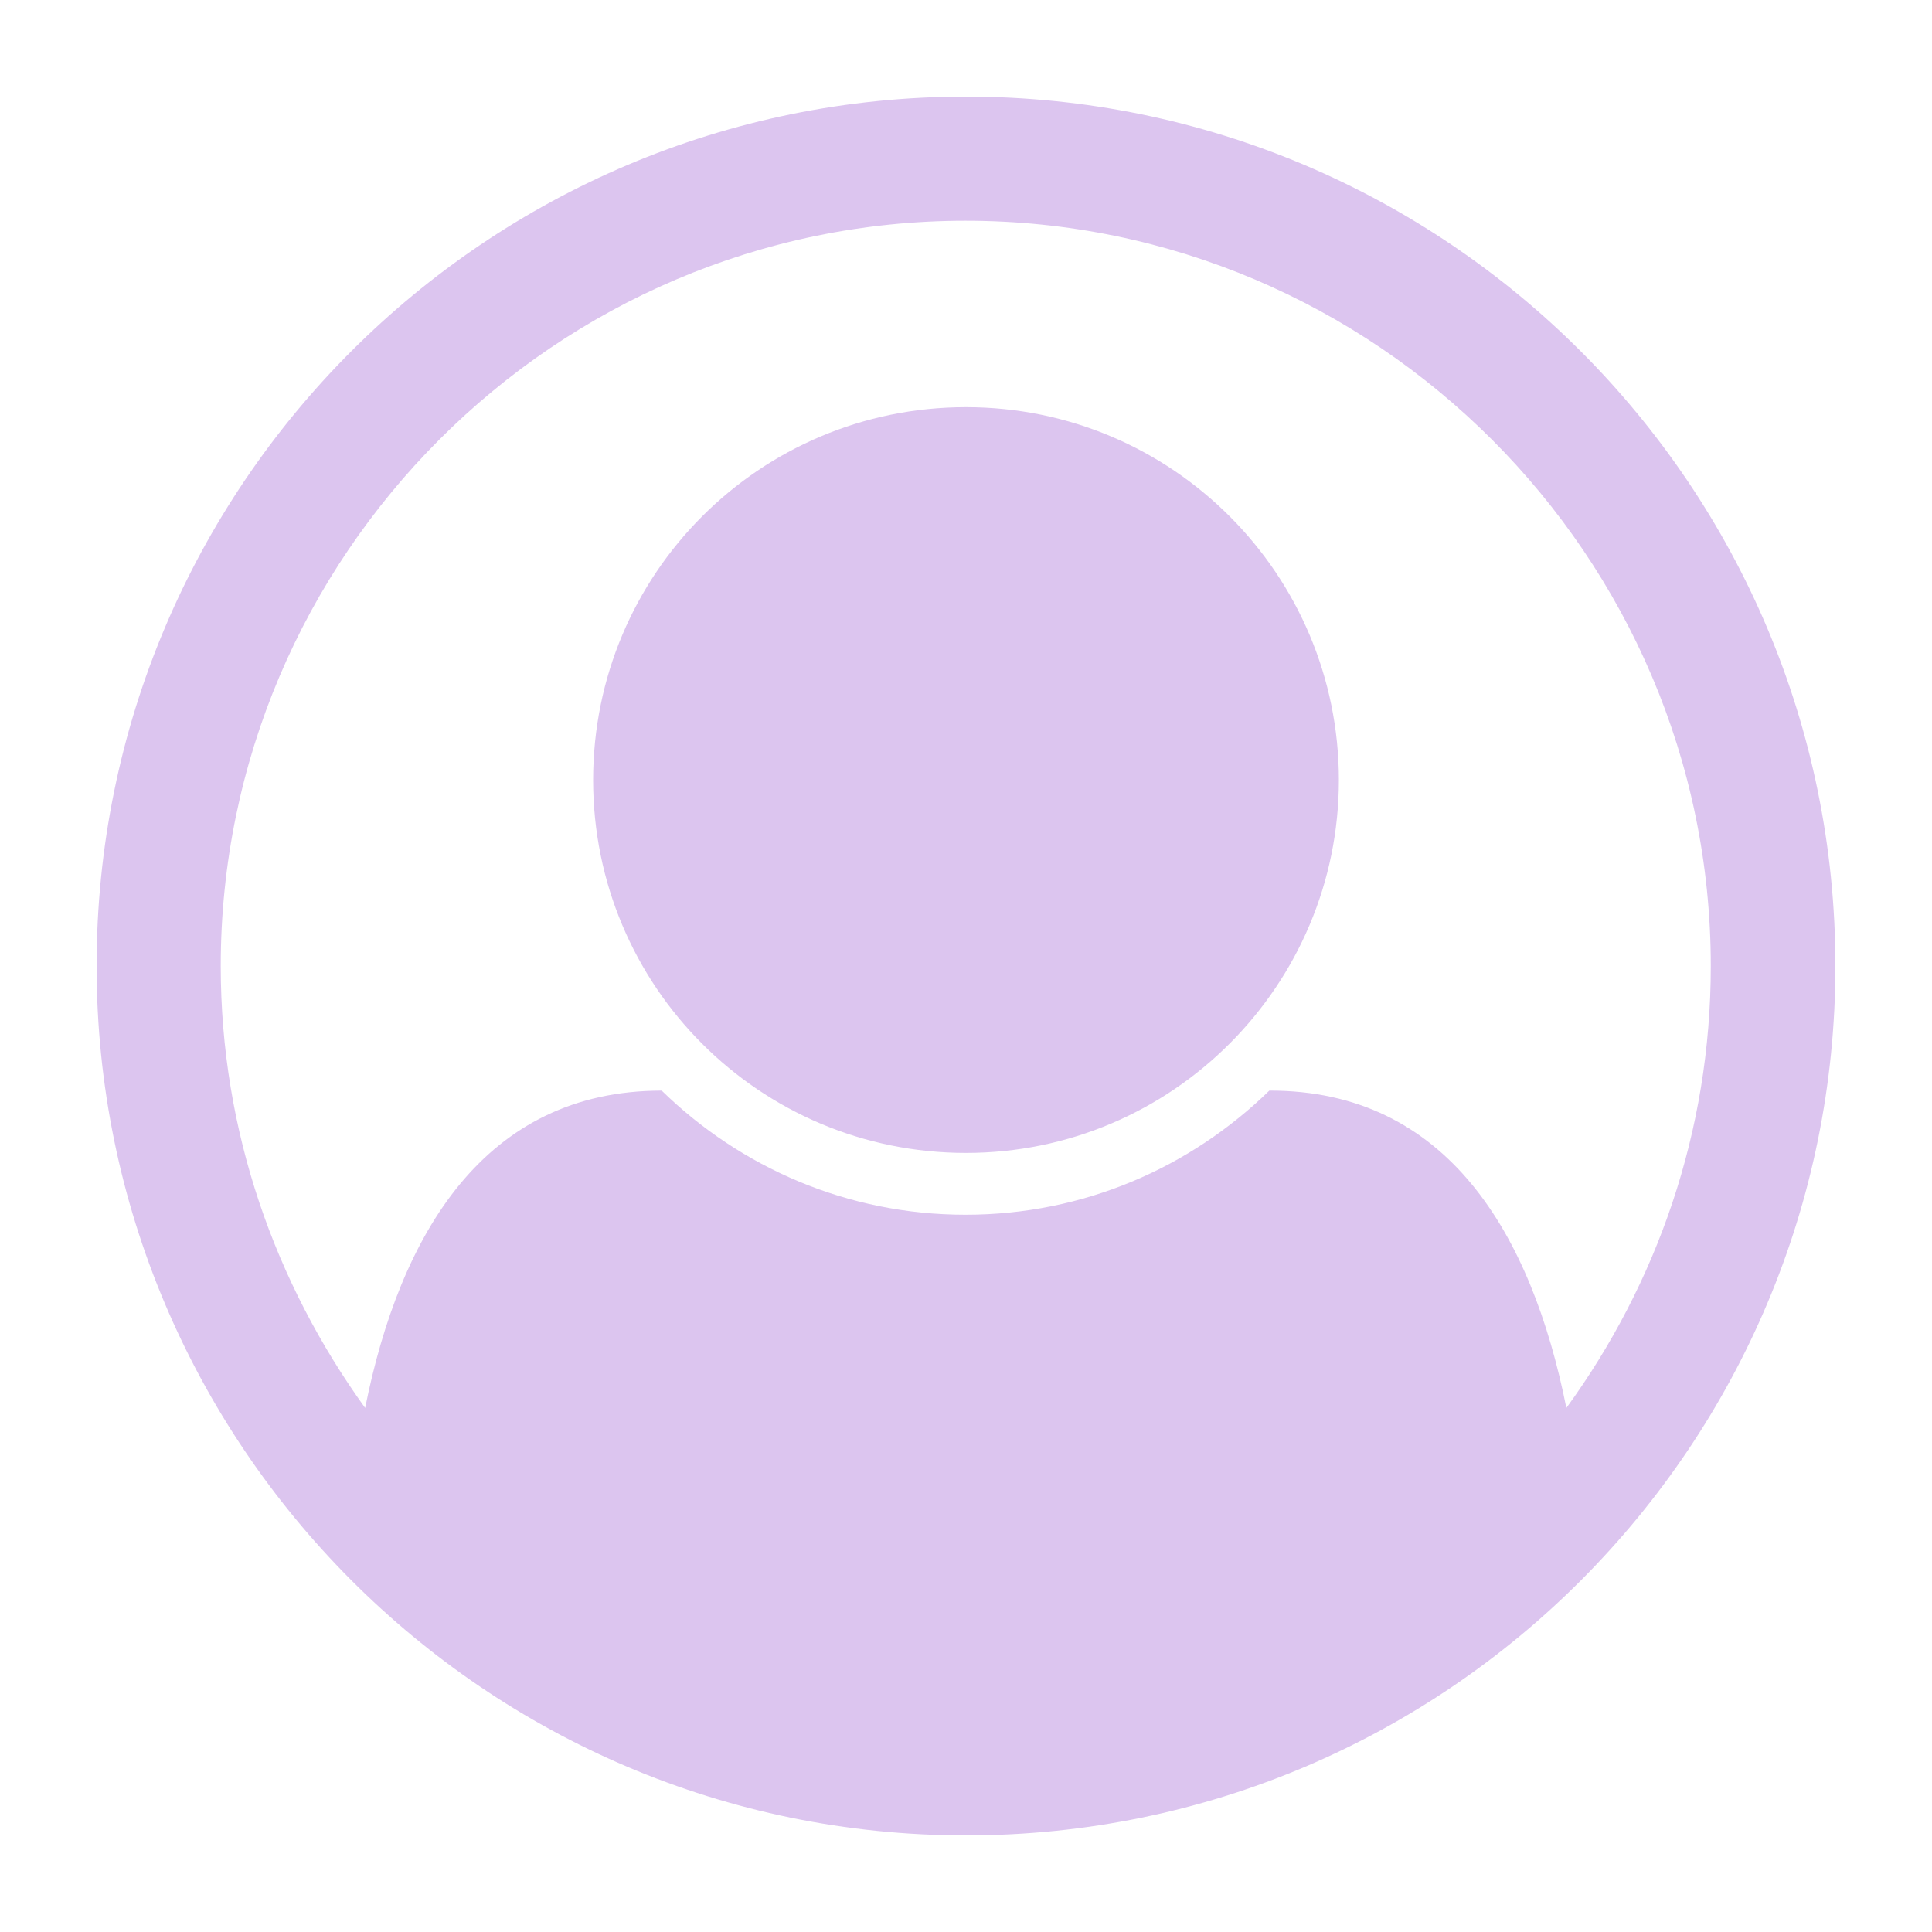 <?xml version="1.0" encoding="utf-8"?>
<!-- Generator: Adobe Illustrator 25.2.1, SVG Export Plug-In . SVG Version: 6.00 Build 0)  -->
<svg version="1.1" id="圖層_1" xmlns="http://www.w3.org/2000/svg" xmlns:xlink="http://www.w3.org/1999/xlink" x="0px" y="0px"
	 viewBox="0 0 400 400" style="enable-background:new 0 0 400 400;" xml:space="preserve">
<style type="text/css">
	.st0{fill:#DCC5EF;}
</style>
<path class="st0" d="M200,20c99.4,0,180,80.6,180,180c0,98.9-80.2,180-180,180c-99.6,0-180-81.1-180-180C20,100.6,100.6,20,200,20z
	 M324.3,291.5c18.7-25.7,29.9-57.2,29.9-91.5c0-84.9-69.4-154.3-154.3-154.3S45.7,115.1,45.7,200c0,34.3,11.3,65.7,29.9,91.5
	c7.2-36,24.7-65.7,61.4-65.7c16.3,15.9,38.4,25.7,62.9,25.7s46.6-9.8,62.9-25.7C299.6,225.7,317.1,255.5,324.3,291.5z M277.2,161.5
	c0-42.6-34.5-77.2-77.2-77.2s-77.2,34.5-77.2,77.2s34.5,77.2,77.2,77.2S277.2,204,277.2,161.5z"/>
</svg>
